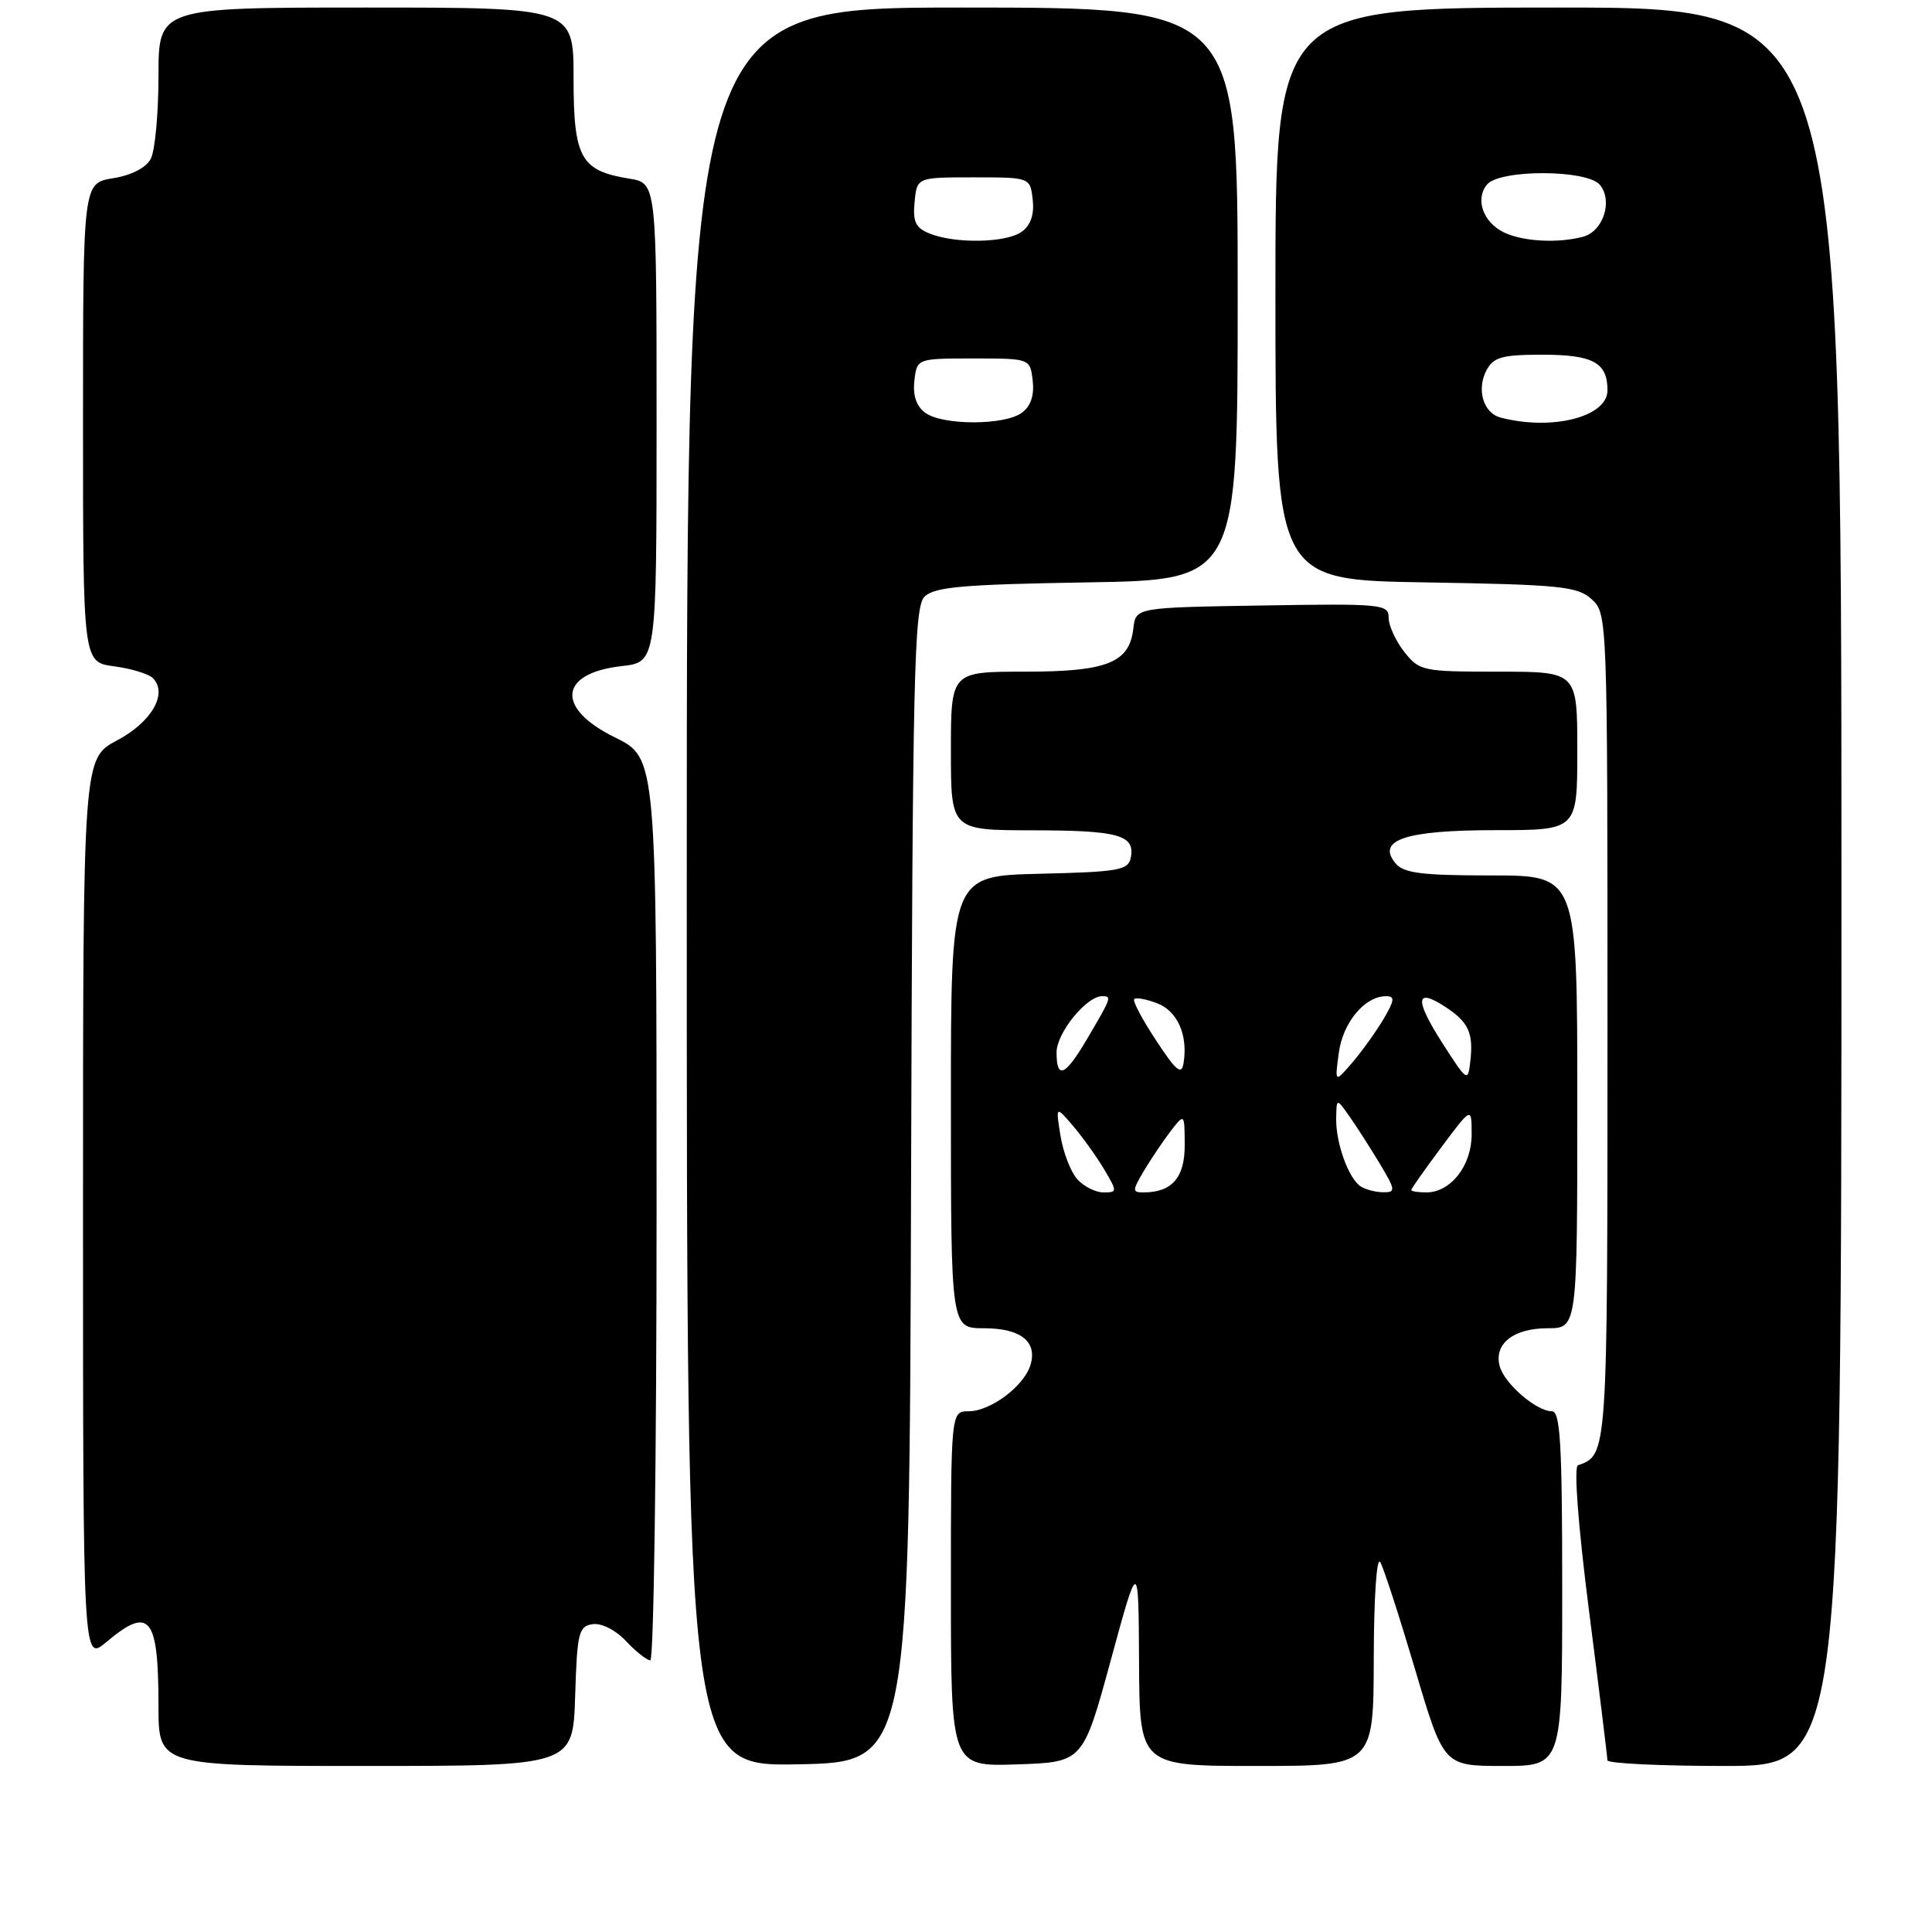 <?xml version="1.0" encoding="UTF-8" standalone="no"?>
<!DOCTYPE svg PUBLIC "-//W3C//DTD SVG 1.1//EN" "http://www.w3.org/Graphics/SVG/1.1/DTD/svg11.dtd" >
<svg xmlns="http://www.w3.org/2000/svg" xmlns:xlink="http://www.w3.org/1999/xlink" version="1.1" viewBox="0 0 256 256">
 <g >
 <path fill="currentColor"
d=" M 76.21 224.75 C 76.47 216.32 76.68 215.47 78.54 215.21 C 79.71 215.04 81.59 216.00 82.96 217.46 C 84.27 218.86 85.72 220.00 86.17 220.00 C 86.63 220.00 87.00 193.09 87.00 160.21 C 87.00 100.42 87.00 100.42 81.50 97.72 C 73.60 93.85 74.03 89.20 82.38 88.26 C 87.00 87.74 87.00 87.74 87.00 56.00 C 87.00 24.26 87.00 24.26 83.38 23.67 C 76.93 22.63 76.00 20.94 76.00 10.35 C 76.00 1.00 76.00 1.00 48.50 1.00 C 21.00 1.00 21.00 1.00 21.00 10.07 C 21.00 15.05 20.54 20.00 19.97 21.06 C 19.34 22.24 17.40 23.23 14.97 23.62 C 11.00 24.26 11.00 24.26 11.00 56.00 C 11.00 87.74 11.00 87.74 15.12 88.29 C 17.39 88.59 19.69 89.29 20.25 89.85 C 22.28 91.88 20.10 95.67 15.52 98.10 C 11.00 100.50 11.00 100.50 11.00 160.34 C 11.00 220.18 11.00 220.18 14.08 217.59 C 19.84 212.74 21.00 214.16 21.00 226.08 C 21.00 234.00 21.00 234.00 48.46 234.00 C 75.92 234.00 75.92 234.00 76.21 224.75 Z  M 120.72 157.07 C 120.92 89.27 121.12 80.45 122.50 79.07 C 123.79 77.77 127.55 77.44 144.03 77.17 C 164.00 76.85 164.00 76.85 164.00 38.92 C 164.00 1.00 164.00 1.00 127.50 1.00 C 91.00 1.00 91.00 1.00 91.00 117.53 C 91.00 234.05 91.00 234.05 105.75 233.78 C 120.50 233.50 120.50 233.50 120.72 157.07 Z  M 147.18 220.00 C 150.86 206.50 150.86 206.50 150.93 220.25 C 151.00 234.00 151.00 234.00 166.50 234.00 C 182.00 234.00 182.00 234.00 182.03 219.75 C 182.05 211.53 182.42 206.14 182.90 207.00 C 183.36 207.82 185.44 214.24 187.52 221.25 C 191.30 234.00 191.30 234.00 199.15 234.00 C 207.00 234.00 207.00 234.00 207.00 210.50 C 207.00 191.31 206.75 187.00 205.63 187.00 C 203.57 187.00 199.32 183.32 198.71 181.01 C 197.94 178.05 200.55 176.00 205.07 176.00 C 209.00 176.00 209.00 176.00 209.00 146.00 C 209.00 116.00 209.00 116.00 197.62 116.00 C 188.39 116.00 185.99 115.70 184.91 114.39 C 182.34 111.29 186.25 110.00 198.19 110.00 C 209.00 110.00 209.00 110.00 209.00 99.50 C 209.00 89.00 209.00 89.00 198.57 89.00 C 188.50 89.00 188.07 88.91 186.07 86.37 C 184.93 84.92 184.00 82.88 184.00 81.84 C 184.00 80.05 183.10 79.97 167.25 80.23 C 150.50 80.50 150.50 80.50 150.18 83.24 C 149.66 87.83 146.73 89.00 135.78 89.00 C 126.00 89.00 126.00 89.00 126.00 99.50 C 126.00 110.00 126.00 110.00 136.75 110.02 C 148.21 110.03 150.41 110.64 149.84 113.62 C 149.51 115.31 148.31 115.53 137.74 115.78 C 126.00 116.06 126.00 116.06 126.00 146.03 C 126.00 176.00 126.00 176.00 130.38 176.00 C 135.28 176.00 137.52 177.80 136.52 180.93 C 135.64 183.71 131.22 187.00 128.37 187.00 C 126.00 187.00 126.00 187.00 126.00 210.54 C 126.00 234.08 126.00 234.08 134.75 233.79 C 143.50 233.50 143.50 233.50 147.18 220.00 Z  M 244.00 117.50 C 244.00 1.00 244.00 1.00 206.50 1.00 C 169.00 1.00 169.00 1.00 169.00 38.92 C 169.00 76.85 169.00 76.85 188.90 77.17 C 206.79 77.47 209.01 77.69 210.90 79.40 C 212.99 81.30 213.00 81.69 213.00 136.08 C 213.00 193.05 213.02 192.75 209.09 194.16 C 208.52 194.36 209.11 202.15 210.56 213.50 C 211.90 223.95 212.99 232.84 212.99 233.25 C 213.00 233.66 219.97 234.00 228.50 234.00 C 244.00 234.00 244.00 234.00 244.00 117.50 Z  M 122.61 54.70 C 121.42 53.84 120.94 52.41 121.16 50.45 C 121.50 47.50 121.50 47.50 129.00 47.50 C 136.50 47.50 136.50 47.50 136.84 50.45 C 137.06 52.41 136.58 53.84 135.39 54.70 C 133.10 56.38 124.90 56.38 122.61 54.70 Z  M 123.19 30.95 C 121.32 30.20 120.93 29.39 121.19 26.76 C 121.50 23.50 121.50 23.50 129.00 23.50 C 136.50 23.50 136.50 23.50 136.84 26.45 C 137.06 28.41 136.58 29.84 135.39 30.70 C 133.36 32.19 126.62 32.32 123.19 30.95 Z  M 142.74 156.25 C 141.88 155.29 140.88 152.70 140.52 150.50 C 139.88 146.50 139.88 146.50 142.22 149.23 C 143.50 150.74 145.35 153.33 146.33 154.98 C 148.06 157.91 148.05 158.00 146.21 158.00 C 145.17 158.00 143.60 157.21 142.74 156.25 Z  M 151.55 155.18 C 152.47 153.64 154.06 151.27 155.08 149.93 C 156.96 147.50 156.96 147.50 156.98 151.71 C 157.00 156.04 155.29 158.00 151.51 158.00 C 150.02 158.00 150.03 157.76 151.55 155.18 Z  M 180.31 157.21 C 178.70 156.19 176.99 151.46 177.05 148.18 C 177.10 145.50 177.10 145.50 178.80 147.91 C 179.74 149.24 181.54 152.06 182.81 154.16 C 184.92 157.68 184.96 158.00 183.31 157.98 C 182.31 157.98 180.97 157.63 180.31 157.21 Z  M 187.00 157.68 C 187.00 157.50 188.80 154.95 191.00 152.00 C 195.00 146.64 195.00 146.64 195.00 150.32 C 195.00 154.45 192.23 158.00 189.00 158.00 C 187.90 158.00 187.00 157.86 187.00 157.68 Z  M 153.18 137.85 C 151.35 135.08 150.05 132.61 150.29 132.38 C 150.53 132.14 151.90 132.39 153.33 132.94 C 156.01 133.95 157.43 137.16 156.83 140.85 C 156.56 142.51 155.87 141.95 153.18 137.85 Z  M 177.40 139.50 C 177.94 135.47 180.84 132.00 183.67 132.00 C 184.85 132.00 184.79 132.54 183.33 135.02 C 182.35 136.67 180.50 139.26 179.21 140.77 C 176.86 143.50 176.86 143.50 177.40 139.50 Z  M 191.12 138.21 C 187.41 132.41 187.55 130.82 191.52 133.42 C 194.60 135.44 195.26 136.88 194.82 140.66 C 194.51 143.40 194.40 143.33 191.12 138.21 Z  M 140.00 139.45 C 140.00 136.88 143.95 132.00 146.04 132.00 C 147.35 132.00 147.30 132.14 144.00 137.74 C 141.14 142.60 140.00 143.09 140.00 139.45 Z  M 198.80 55.32 C 196.54 54.72 195.62 51.57 196.98 49.04 C 197.90 47.32 199.06 47.00 204.34 47.00 C 211.09 47.00 213.00 48.04 213.00 51.72 C 213.00 55.25 205.63 57.12 198.80 55.32 Z  M 199.27 30.79 C 196.52 29.46 195.43 26.39 197.04 24.45 C 198.73 22.42 210.29 22.45 211.99 24.49 C 213.75 26.61 212.44 30.65 209.76 31.37 C 206.42 32.26 201.80 32.01 199.27 30.79 Z "/>
</g>
</svg>